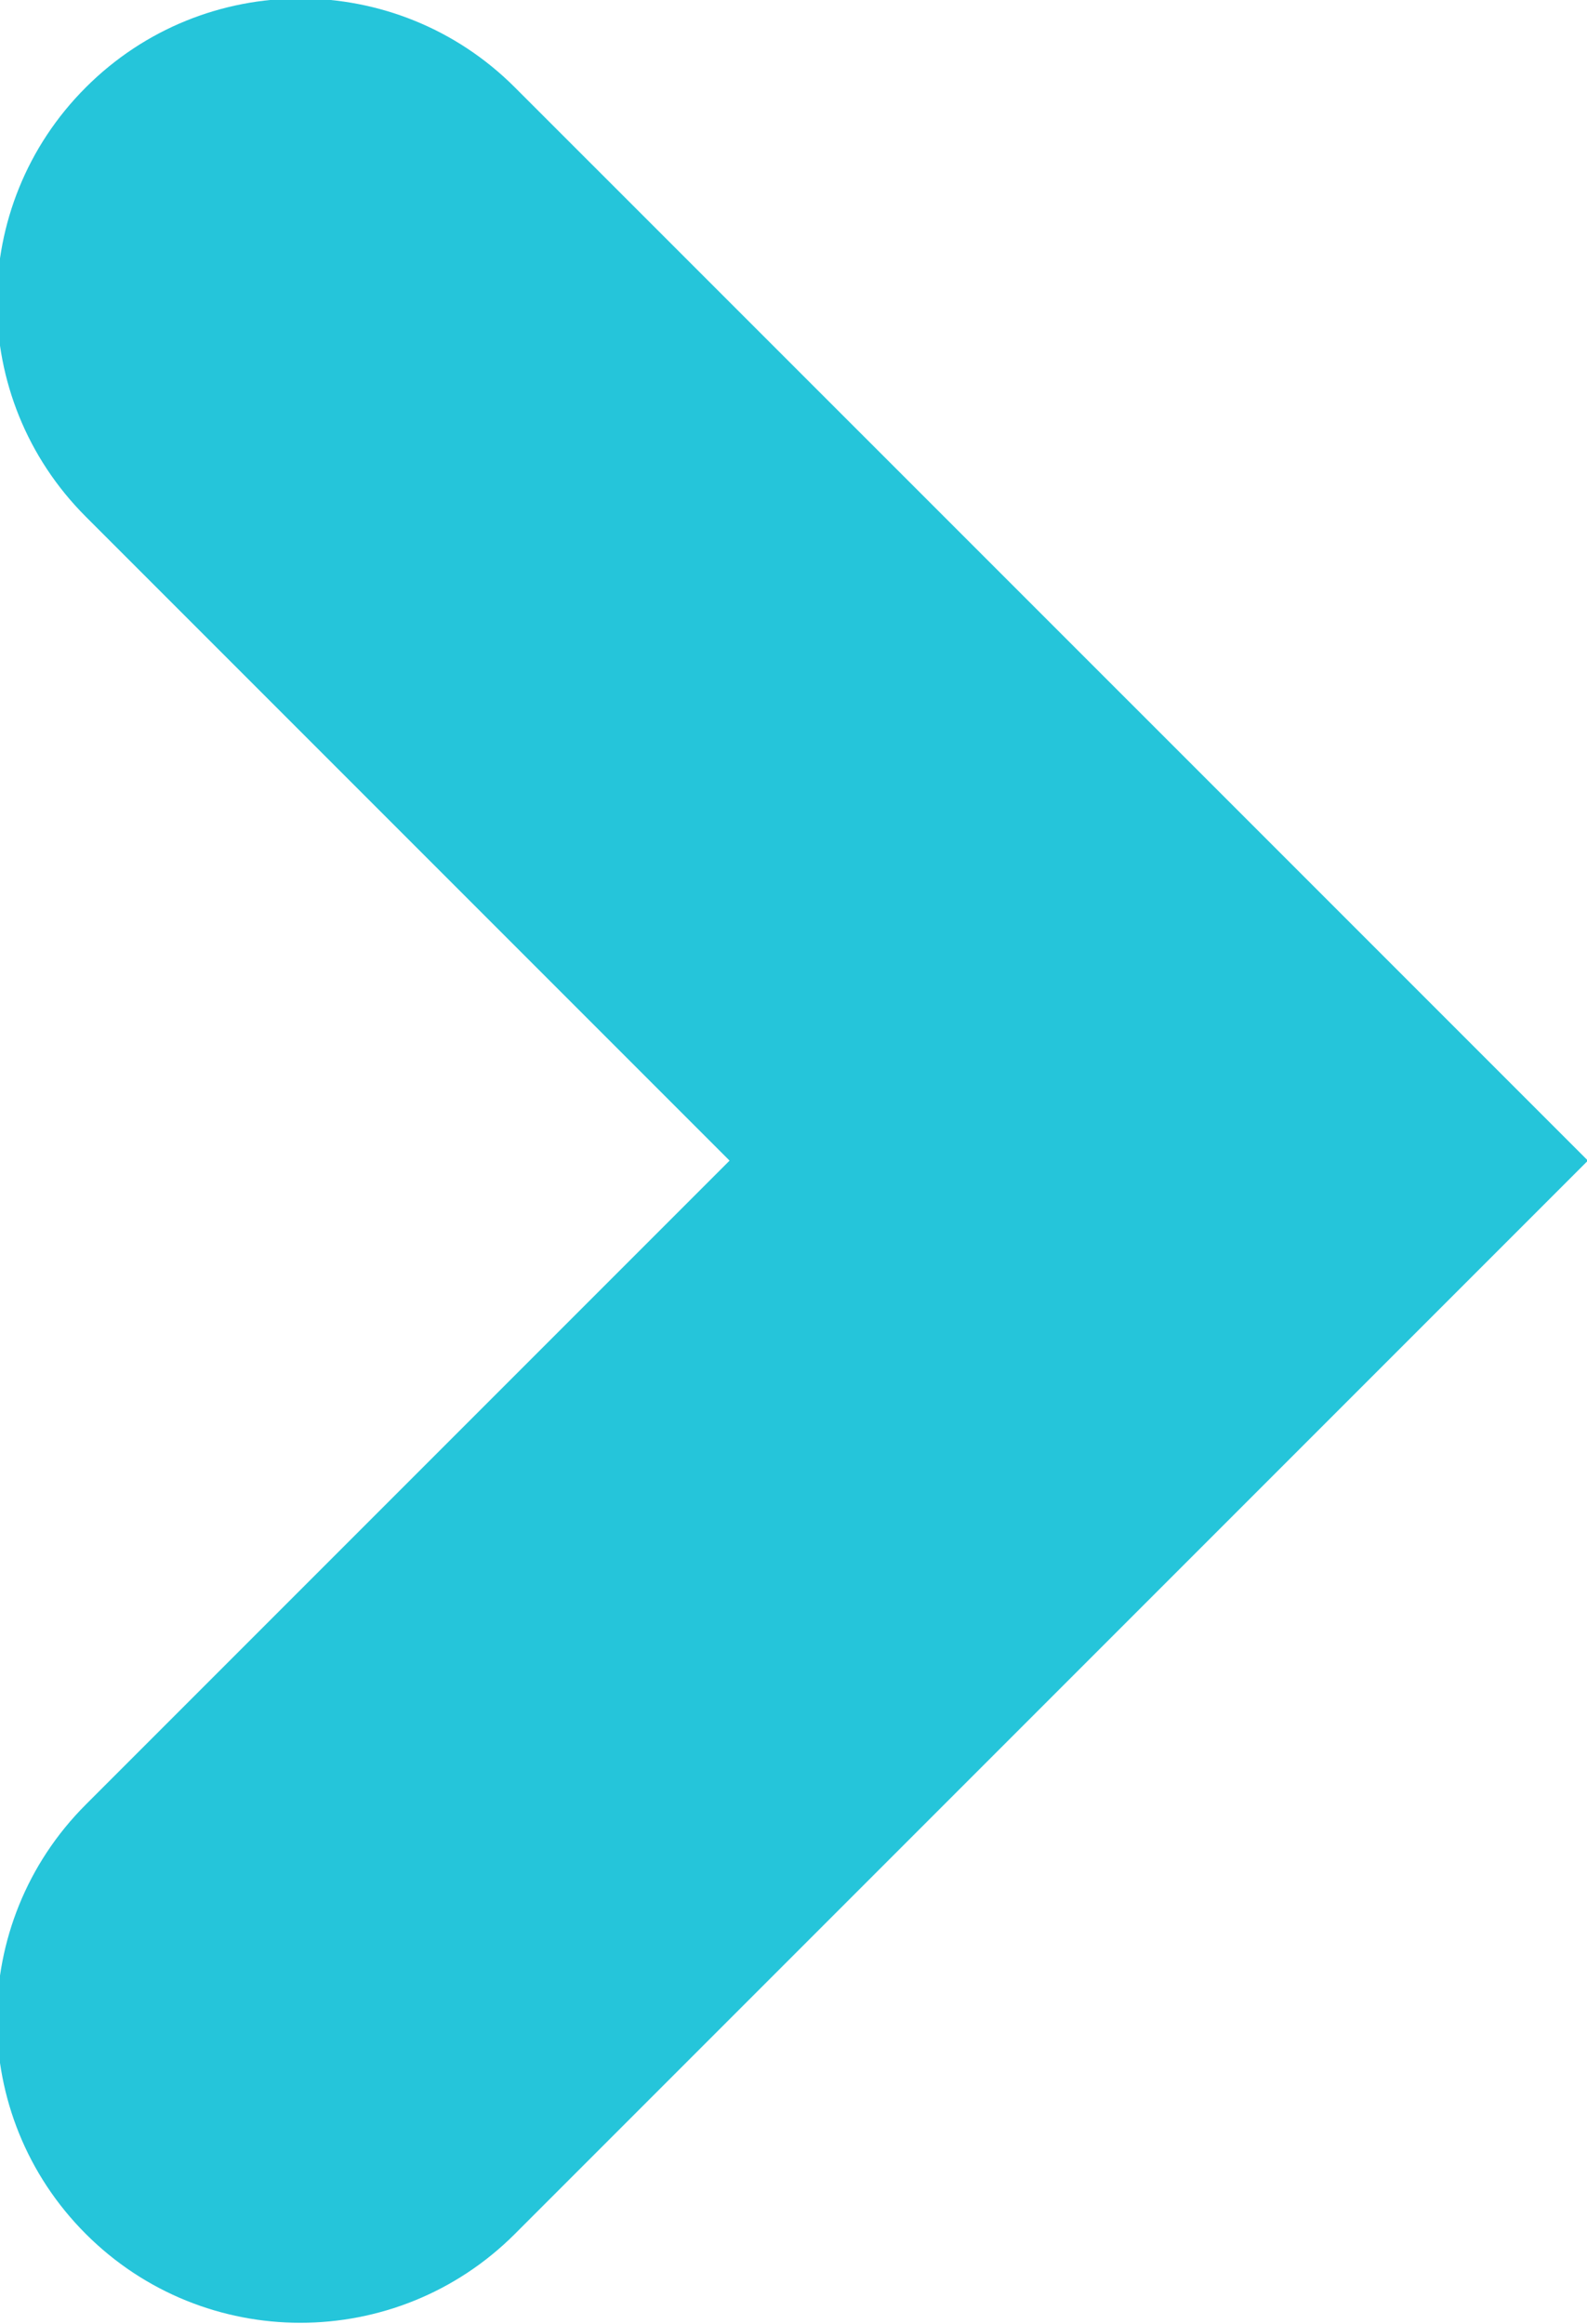 <svg xmlns="http://www.w3.org/2000/svg" xmlns:xlink="http://www.w3.org/1999/xlink" preserveAspectRatio="xMidYMid" width="15.688" height="22.97" viewBox="0 0 15.688 22.97">
  <defs>
    <style>
      .cls-1 {
        fill: #25c5da;
        fill-rule: evenodd;
      }
    </style>
  </defs>
  <path d="M15.697,11.470 L11.454,15.713 L11.454,15.713 L5.090,22.077 C3.919,23.248 2.019,23.248 0.848,22.077 C-0.324,20.905 -0.324,19.006 0.848,17.834 L7.212,11.470 L0.848,5.106 C-0.324,3.934 -0.324,2.035 0.848,0.864 C2.019,-0.308 3.919,-0.308 5.090,0.864 L11.454,7.227 L11.454,7.227 L15.697,11.470 Z" class="cls-1"/>
</svg>
